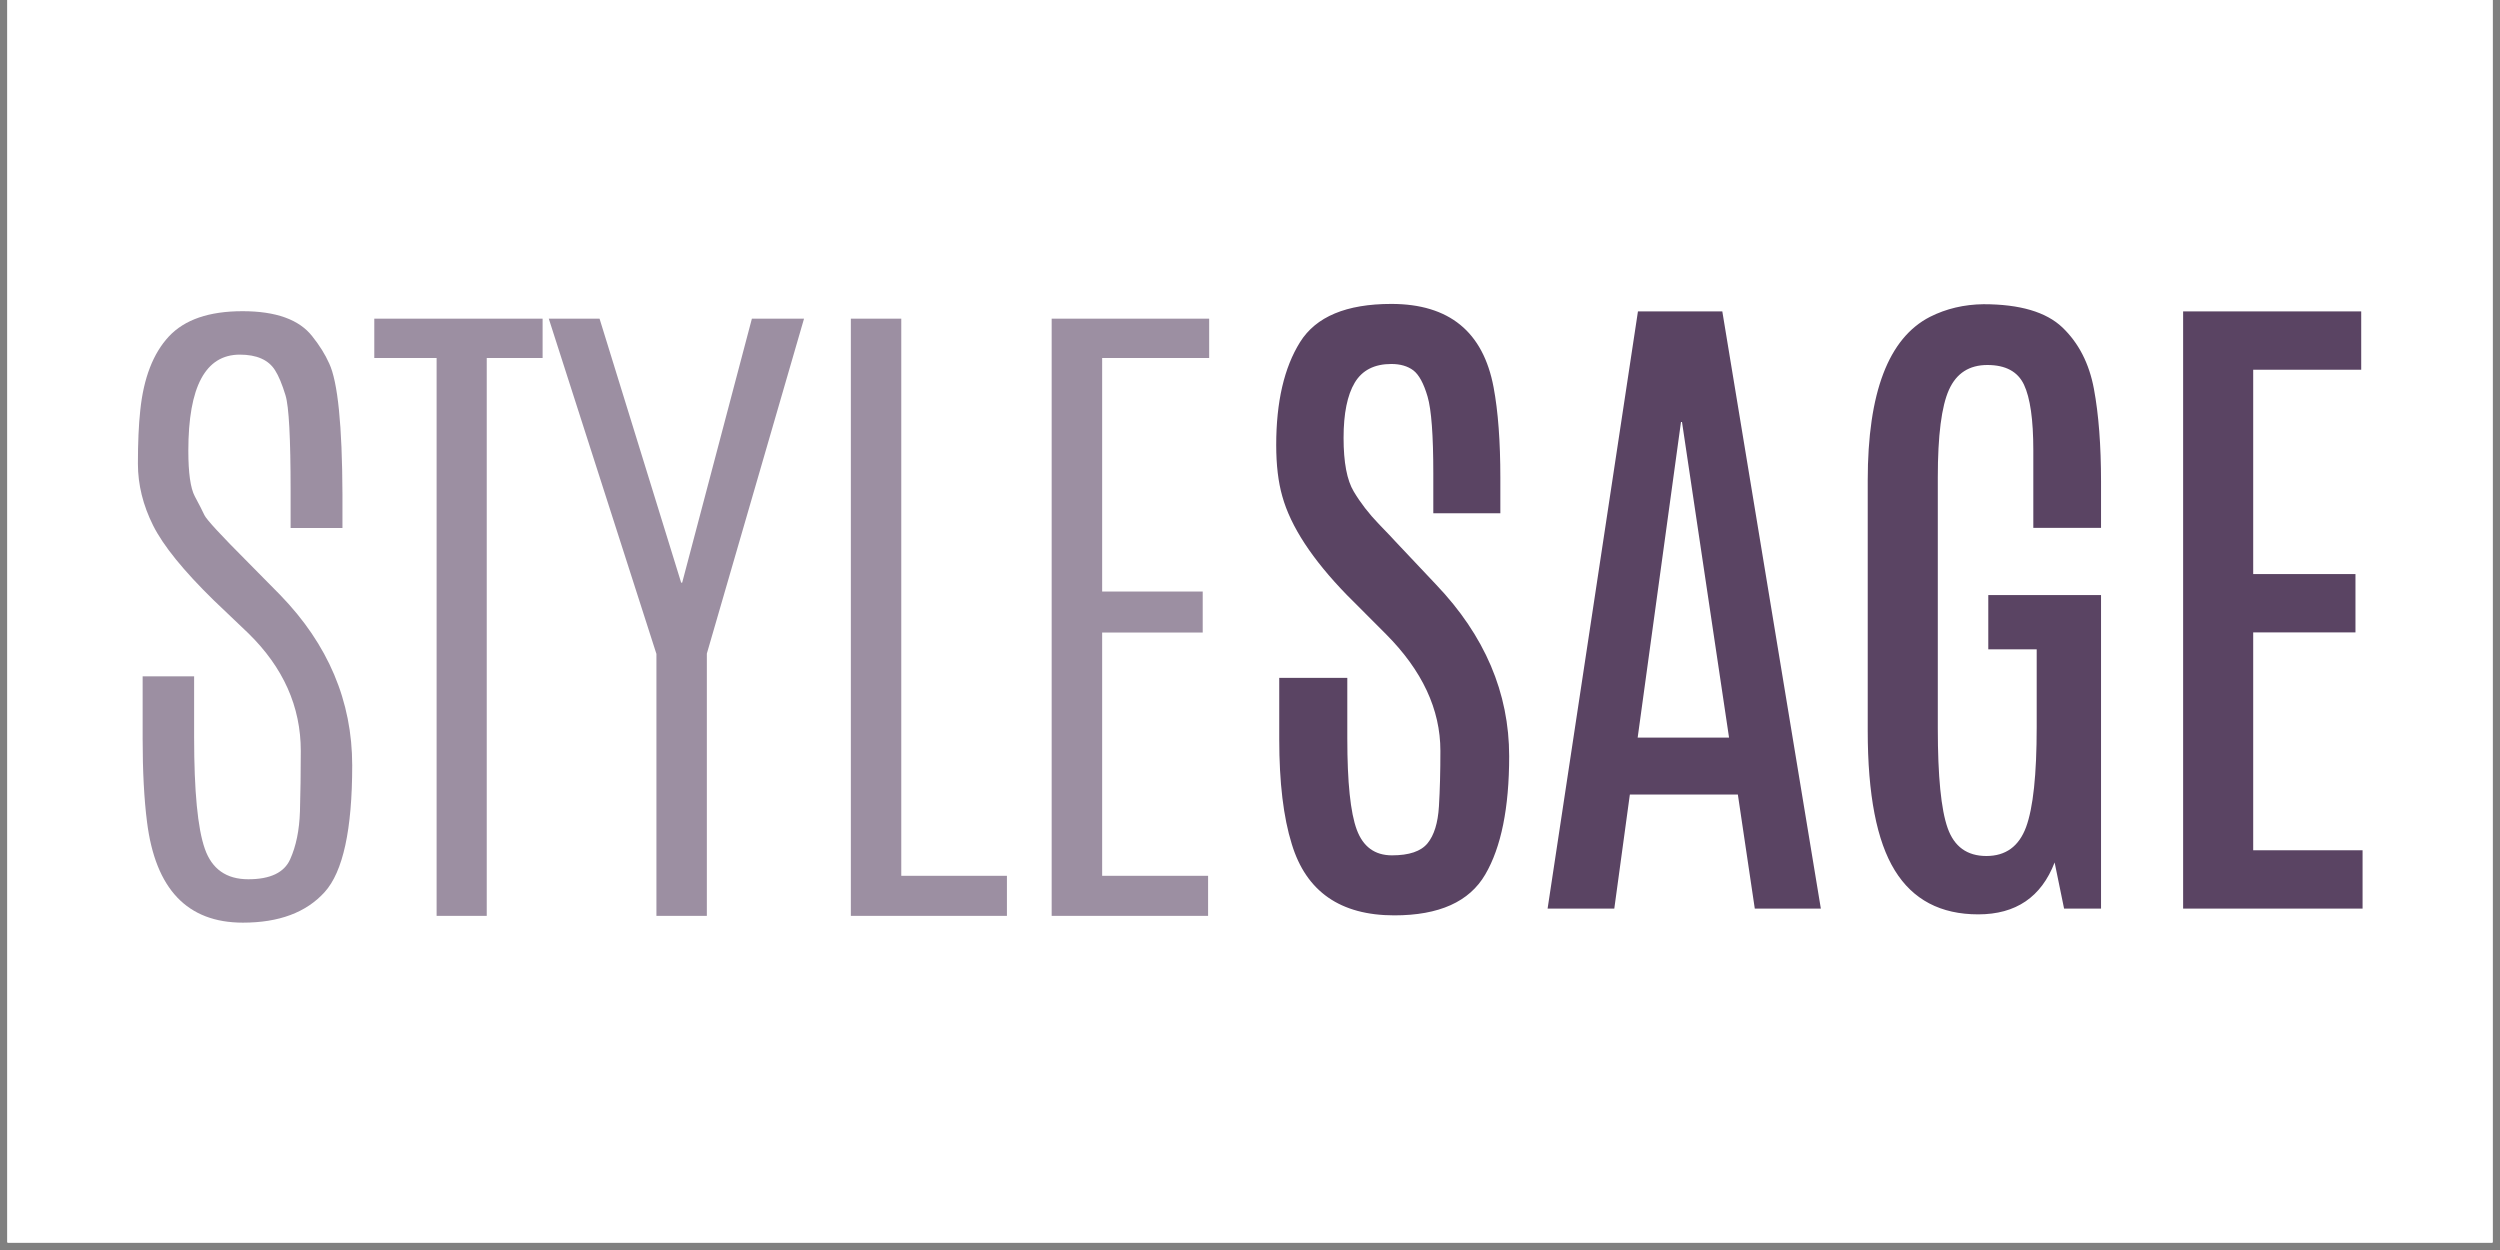 <?xml version="1.0" encoding="UTF-8"?>
<svg xmlns="http://www.w3.org/2000/svg" xmlns:xlink="http://www.w3.org/1999/xlink" width="165pt" height="82.5pt" viewBox="0 0 165 82.5" version="1.2">
<rect x="0" y="0" width="165" height="82.5" fill="#808080" stroke="none"/>
<defs>
<clipPath id="clip1">
  <path d="M 0.496 0 L 164.504 0 L 164.504 82.004 L 0.496 82.004 Z M 0.496 0 "/>
</clipPath>
<clipPath id="clip2">
  <path d="M 9 20.059 L 80 20.059 L 80 61 L 9 61 Z M 9 20.059 "/>
</clipPath>
<clipPath id="clip3">
  <path d="M 84 20.059 L 156 20.059 L 156 61 L 84 61 Z M 84 20.059 "/>
</clipPath>
</defs>
<g id="surface1">
<g clip-path="url(#clip1)" clip-rule="nonzero">
<path style=" stroke:none;fill-rule:nonzero;fill:rgb(100%,100%,100%);fill-opacity:1;" d="M 0.496 0 L 164.504 0 L 164.504 89.457 L 0.496 89.457 Z M 0.496 0 "/>
<path style=" stroke:none;fill-rule:nonzero;fill:rgb(100%,100%,100%);fill-opacity:1;" d="M 0.496 0 L 164.504 0 L 164.504 82.004 L 0.496 82.004 Z M 0.496 0 "/>
<path style=" stroke:none;fill-rule:nonzero;fill:rgb(100%,100%,100%);fill-opacity:1;" d="M 0.496 0 L 164.504 0 L 164.504 82.004 L 0.496 82.004 Z M 0.496 0 "/>
</g>
<g clip-path="url(#clip2)" clip-rule="nonzero">
<path style=" stroke:none;fill-rule:evenodd;fill:rgb(35.289%,26.669%,38.82%);fill-opacity:0.596;" d="M 9.258 27.078 C 9.48 24.941 10.109 23.32 11.145 22.207 C 12.184 21.094 13.801 20.539 16.008 20.539 C 18.211 20.539 19.746 21.09 20.609 22.195 C 21.086 22.793 21.461 23.391 21.727 23.988 C 22.293 25.195 22.586 28.078 22.602 32.633 L 22.602 34.848 L 19.18 34.848 L 19.18 32.387 C 19.18 28.922 19.07 26.824 18.844 26.094 C 18.621 25.359 18.391 24.809 18.152 24.434 C 17.719 23.75 16.945 23.406 15.828 23.406 C 13.562 23.406 12.43 25.516 12.43 29.742 C 12.43 31.223 12.574 32.227 12.855 32.754 C 13.141 33.285 13.352 33.699 13.492 34 C 13.633 34.297 14.586 35.328 16.344 37.09 L 18.488 39.262 C 21.66 42.531 23.246 46.281 23.246 50.516 C 23.246 54.75 22.641 57.535 21.426 58.879 C 20.211 60.223 18.414 60.895 16.031 60.895 C 12.363 60.895 10.258 58.68 9.703 54.246 C 9.512 52.75 9.414 50.914 9.414 48.734 L 9.414 44.637 L 12.812 44.637 L 12.812 48.668 C 12.812 52.223 13.047 54.668 13.516 56.012 C 13.984 57.359 14.941 58.031 16.387 58.031 C 17.832 58.031 18.754 57.594 19.148 56.719 C 19.543 55.844 19.758 54.789 19.797 53.551 C 19.832 52.312 19.852 50.98 19.852 49.562 C 19.852 46.637 18.695 44.047 16.387 41.793 L 14.109 39.621 C 12.109 37.664 10.777 36.02 10.105 34.68 C 9.438 33.344 9.102 31.988 9.102 30.605 C 9.102 29.223 9.152 28.047 9.258 27.078 Z M 24.703 21.031 L 35.812 21.031 L 35.812 23.629 L 32.125 23.629 L 32.125 60.449 L 28.816 60.449 L 28.816 23.629 L 24.703 23.629 Z M 49.625 21.031 L 53.066 21.031 L 46.652 43.137 L 46.652 60.449 L 43.324 60.449 L 43.324 43.16 L 36.219 21.031 L 39.57 21.031 L 44.957 38.457 L 45.023 38.457 Z M 56.156 21.031 L 59.484 21.031 L 59.484 57.805 L 66.457 57.805 L 66.457 60.449 L 56.156 60.449 Z M 69.41 21.031 L 79.805 21.031 L 79.805 23.629 L 72.742 23.629 L 72.742 39.039 L 79.379 39.039 L 79.379 41.746 L 72.742 41.746 L 72.742 57.805 L 79.734 57.805 L 79.734 60.449 L 69.41 60.449 Z M 69.41 21.031 "/>
</g>
<g clip-path="url(#clip3)" clip-rule="nonzero">
<path style=" stroke:none;fill-rule:evenodd;fill:rgb(35.289%,26.669%,38.82%);fill-opacity:1;" d="M 84.633 32.758 C 84.363 31.816 84.23 30.688 84.23 29.375 C 84.23 26.523 84.754 24.258 85.805 22.578 C 86.855 20.898 88.863 20.059 91.828 20.059 C 95.641 20.059 97.891 21.895 98.578 25.566 C 98.875 27.148 99.023 29.145 99.023 31.547 L 99.023 33.875 L 94.598 33.875 L 94.598 31.234 C 94.598 28.727 94.473 27.039 94.219 26.172 C 93.965 25.305 93.652 24.73 93.281 24.445 C 92.906 24.164 92.422 24.023 91.828 24.023 C 90.711 24.023 89.906 24.434 89.414 25.254 C 88.922 26.074 88.676 27.293 88.676 28.902 C 88.676 30.516 88.898 31.695 89.348 32.441 C 89.793 33.188 90.344 33.902 91 34.582 C 91.656 35.262 92.02 35.645 92.094 35.734 L 94.777 38.578 C 97.996 41.953 99.605 45.73 99.605 49.91 C 99.605 53.316 99.078 55.918 98.027 57.715 C 96.98 59.516 94.98 60.414 92.027 60.414 C 88.469 60.414 86.211 58.848 85.258 55.711 C 84.707 53.949 84.43 51.645 84.43 48.793 L 84.43 44.738 L 88.922 44.738 L 88.922 48.746 C 88.922 51.629 89.129 53.633 89.547 54.762 C 89.965 55.887 90.738 56.453 91.871 56.453 C 93.004 56.453 93.785 56.188 94.219 55.656 C 94.652 55.125 94.902 54.316 94.969 53.227 C 95.035 52.137 95.066 50.91 95.066 49.555 C 95.066 46.82 93.867 44.254 91.469 41.848 L 88.898 39.273 C 86.605 36.914 85.184 34.742 84.633 32.758 Z M 108.105 20.551 L 113.672 20.551 L 120.176 59.969 L 115.816 59.969 L 114.699 52.441 L 107.57 52.441 L 106.543 59.969 L 102.141 59.969 Z M 108.086 48.68 L 114.117 48.68 L 111.012 27.852 L 110.945 27.852 Z M 123.27 31.703 C 123.27 25.91 124.641 22.312 127.383 20.91 C 128.453 20.371 129.629 20.094 130.91 20.078 C 133.312 20.078 135.047 20.59 136.121 21.613 C 137.191 22.637 137.887 23.988 138.199 25.668 C 138.512 27.348 138.668 29.391 138.668 31.793 L 138.668 34.84 L 134.199 34.84 L 134.199 29.711 C 134.199 27.695 133.992 26.254 133.582 25.387 C 133.172 24.523 132.367 24.09 131.168 24.09 C 129.969 24.09 129.125 24.633 128.633 25.723 C 128.141 26.812 127.895 28.738 127.895 31.5 L 127.895 48.074 C 127.895 51.227 128.109 53.418 128.543 54.648 C 128.977 55.879 129.828 56.496 131.102 56.496 C 132.375 56.496 133.246 55.863 133.719 54.594 C 134.188 53.324 134.422 51.121 134.422 47.984 L 134.422 42.855 L 131.227 42.855 L 131.227 39.273 L 138.668 39.273 L 138.668 59.969 L 136.23 59.969 L 135.605 56.922 C 134.727 59.207 133.047 60.348 130.566 60.348 C 128.086 60.348 126.25 59.383 125.059 57.449 C 123.863 55.516 123.27 52.441 123.27 48.23 Z M 144.086 20.551 L 155.84 20.551 L 155.84 24.402 L 148.711 24.402 L 148.711 37.887 L 155.461 37.887 L 155.461 41.738 L 148.711 41.738 L 148.711 56.117 L 155.93 56.117 L 155.93 59.969 L 144.086 59.969 Z M 144.086 20.551 "/>
</g>
</g>
</svg>
